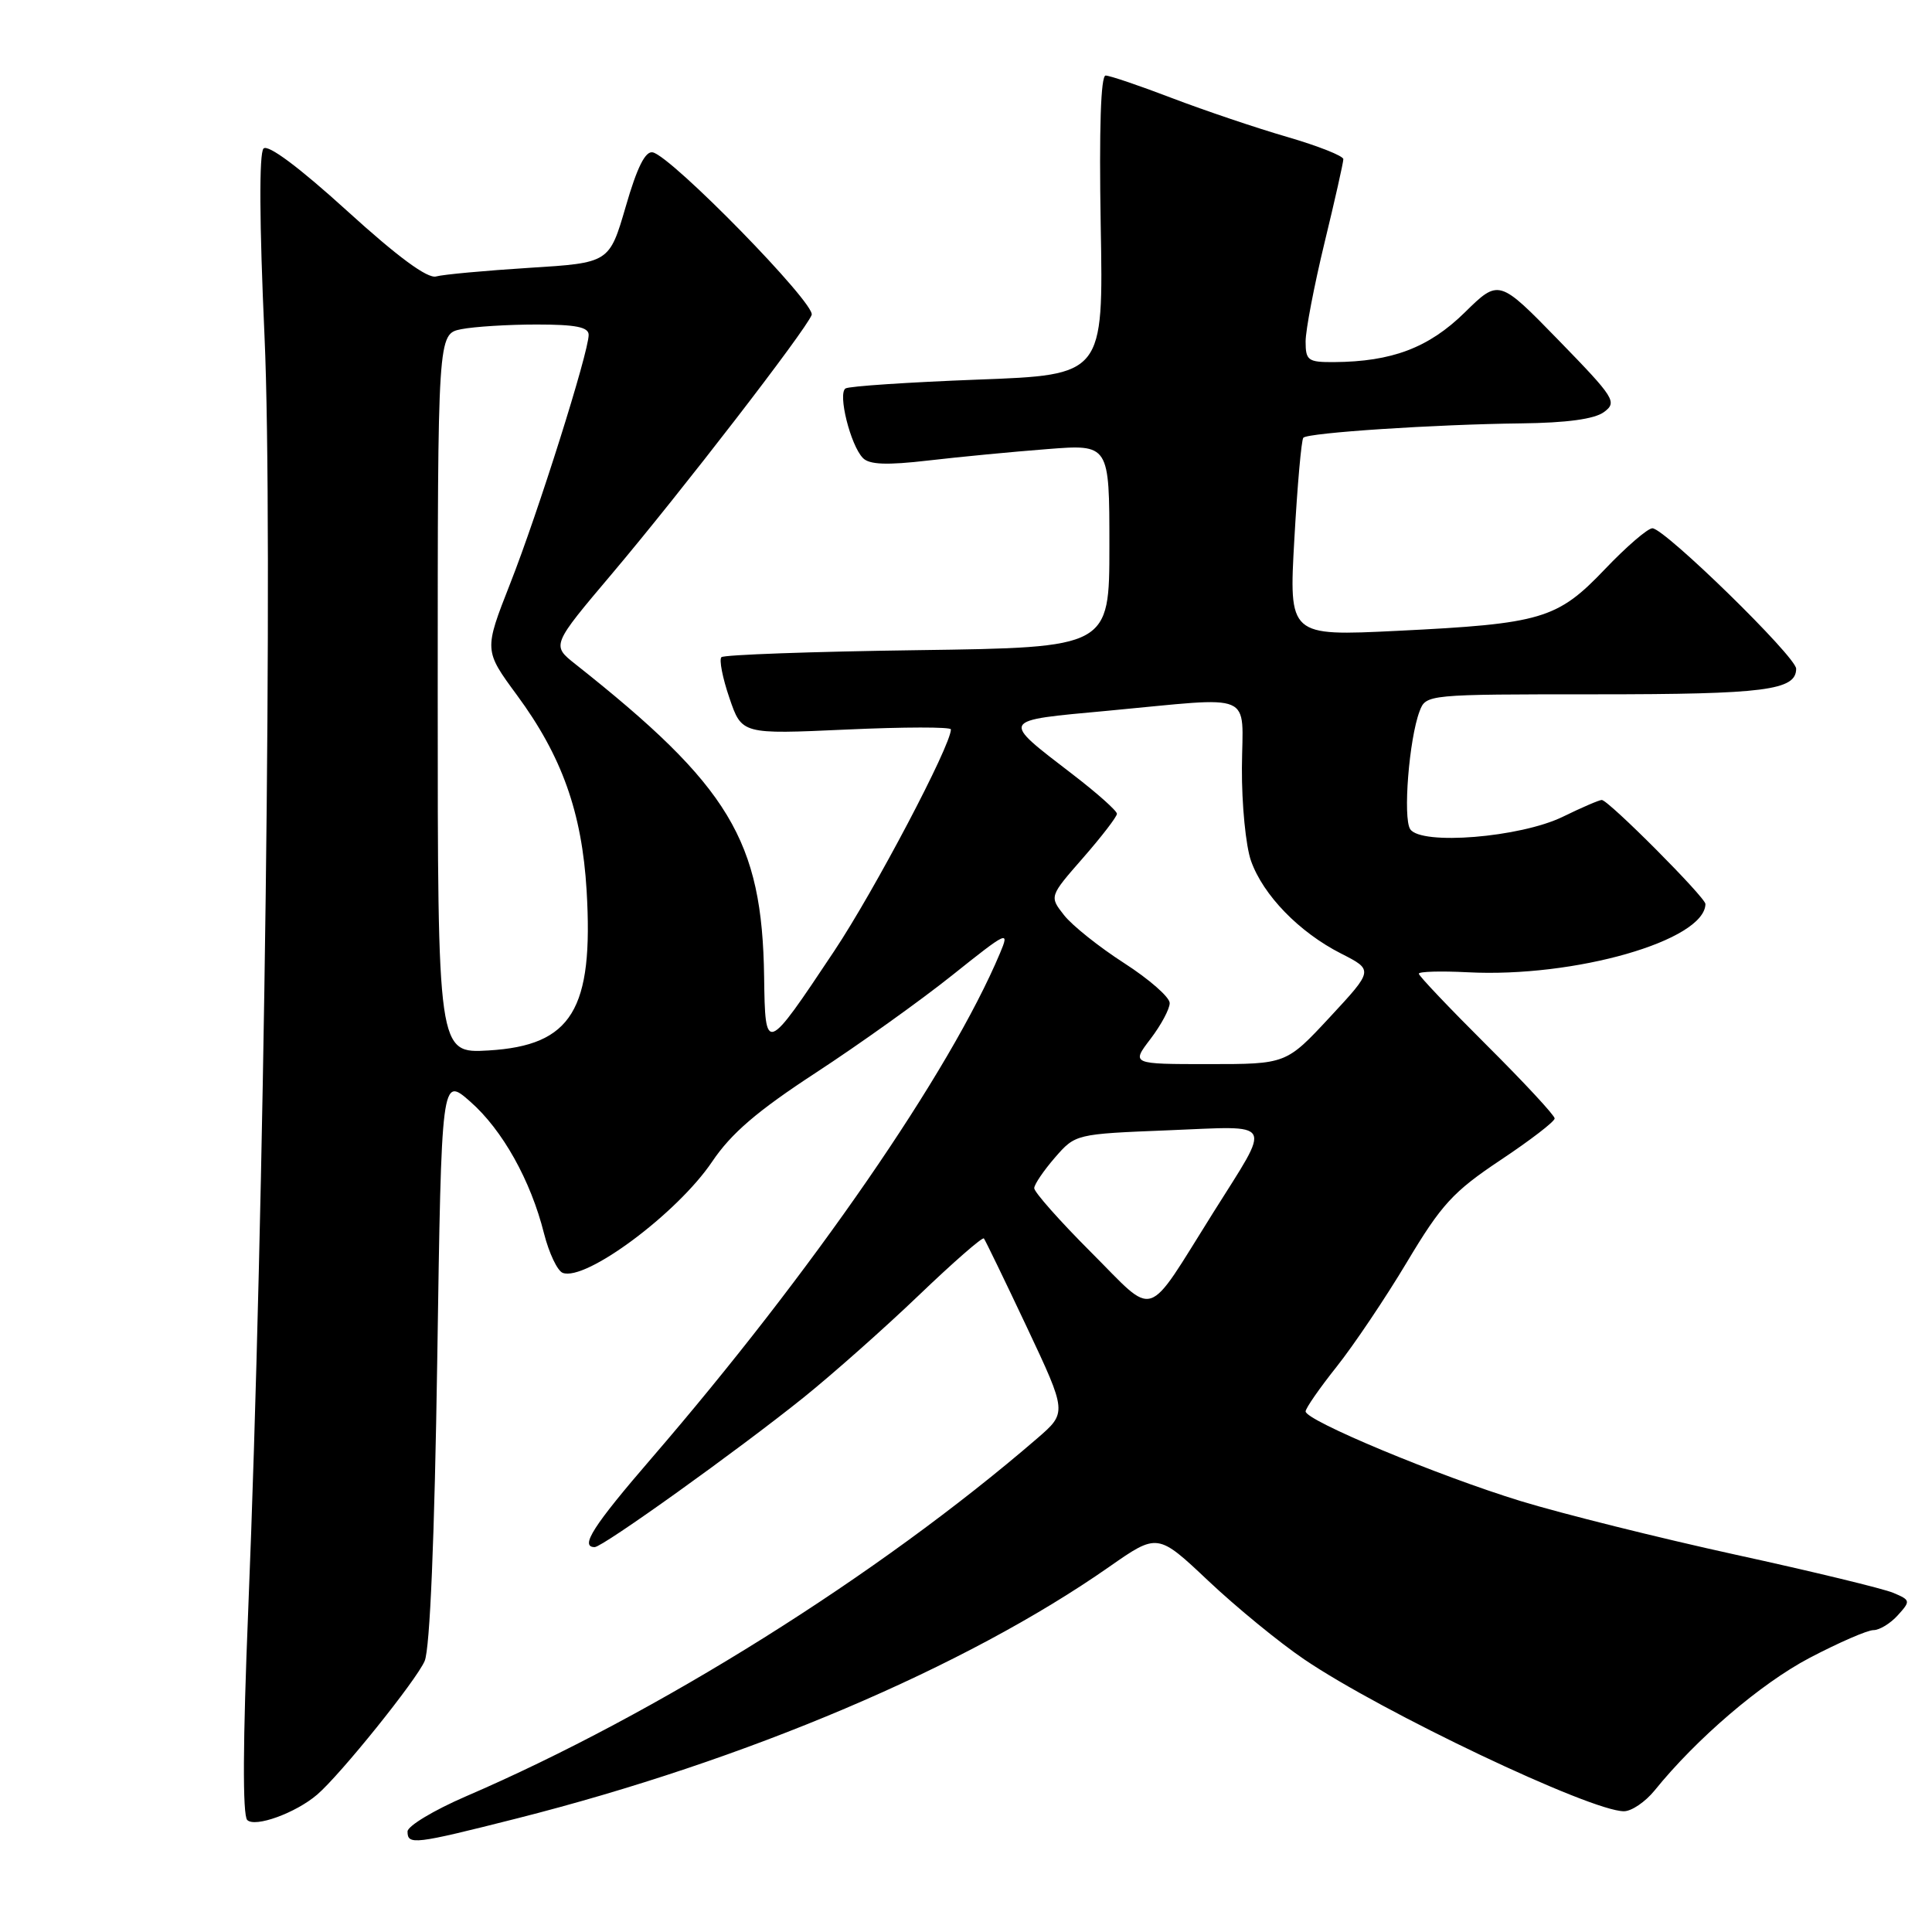 <?xml version="1.0" encoding="UTF-8" standalone="no"?>
<!DOCTYPE svg PUBLIC "-//W3C//DTD SVG 1.1//EN" "http://www.w3.org/Graphics/SVG/1.1/DTD/svg11.dtd" >
<svg xmlns="http://www.w3.org/2000/svg" xmlns:xlink="http://www.w3.org/1999/xlink" version="1.1" viewBox="0 0 256 256">
 <g >
 <path fill="currentColor"
d=" M 68.50 240.95 C 98.89 233.25 127.93 220.92 146.95 207.63 C 153.39 203.13 153.39 203.13 160.12 209.48 C 163.82 212.97 169.53 217.65 172.81 219.87 C 183.12 226.87 210.75 240.00 215.18 240.00 C 216.19 240.00 218.01 238.76 219.24 237.25 C 224.80 230.37 233.32 223.08 239.76 219.69 C 243.63 217.66 247.44 216.00 248.24 216.00 C 249.04 216.00 250.49 215.12 251.47 214.03 C 253.18 212.14 253.16 212.03 250.87 211.06 C 249.57 210.51 240.18 208.23 230.00 206.01 C 219.82 203.78 207.00 200.58 201.50 198.90 C 190.56 195.55 173.00 188.23 173.00 187.02 C 173.00 186.60 174.85 183.94 177.10 181.11 C 179.36 178.27 183.56 172.03 186.43 167.23 C 191.00 159.59 192.55 157.90 198.82 153.72 C 202.77 151.09 206.00 148.61 206.00 148.20 C 206.00 147.79 201.95 143.43 197.00 138.50 C 192.05 133.57 188.00 129.31 188.00 129.02 C 188.00 128.73 190.90 128.65 194.46 128.83 C 208.67 129.57 225.88 124.63 225.98 119.79 C 226.00 118.93 213.12 106.00 212.24 106.00 C 211.91 106.00 209.58 107.00 207.07 108.23 C 201.44 110.97 188.30 112.04 186.86 109.87 C 185.88 108.39 186.71 97.92 188.10 94.25 C 188.95 92.01 189.03 92.00 211.54 92.00 C 233.85 92.00 238.00 91.47 238.00 88.61 C 238.00 87.03 220.56 70.00 218.95 70.00 C 218.33 70.00 215.50 72.44 212.66 75.42 C 206.35 82.04 204.28 82.65 185.14 83.59 C 170.78 84.29 170.78 84.29 171.51 71.40 C 171.91 64.30 172.44 58.27 172.70 58.00 C 173.31 57.34 190.20 56.23 201.56 56.10 C 207.59 56.03 211.26 55.53 212.52 54.61 C 214.32 53.29 213.98 52.75 206.52 45.08 C 198.61 36.96 198.61 36.96 194.06 41.43 C 189.31 46.08 184.44 47.93 176.75 47.98 C 173.32 48.00 173.00 47.77 173.00 45.25 C 173.00 43.74 174.13 37.86 175.50 32.19 C 176.88 26.51 178.00 21.52 178.00 21.09 C 178.00 20.66 174.66 19.34 170.58 18.15 C 166.50 16.97 159.64 14.65 155.33 13.01 C 151.02 11.36 147.05 10.01 146.50 10.01 C 145.86 10.01 145.63 17.05 145.85 29.84 C 146.21 49.68 146.21 49.68 129.56 50.30 C 120.41 50.65 112.53 51.17 112.04 51.47 C 110.98 52.13 112.69 59.00 114.34 60.69 C 115.19 61.57 117.51 61.66 123.00 61.02 C 127.12 60.54 134.21 59.86 138.75 59.51 C 147.00 58.86 147.00 58.86 147.00 72.33 C 147.00 85.80 147.00 85.80 121.58 86.15 C 107.60 86.34 95.90 86.76 95.59 87.08 C 95.27 87.40 95.74 89.83 96.65 92.48 C 98.29 97.30 98.29 97.30 112.14 96.67 C 119.77 96.32 126.00 96.31 126.00 96.65 C 126.00 98.78 115.89 117.98 110.53 126.03 C 101.46 139.65 101.39 139.68 101.25 129.45 C 101.00 111.34 96.67 104.17 76.24 88.00 C 73.08 85.50 73.08 85.50 81.11 76.00 C 90.29 65.13 106.76 43.78 107.55 41.73 C 108.11 40.27 89.03 20.75 86.50 20.19 C 85.52 19.97 84.42 22.15 82.92 27.35 C 80.74 34.83 80.74 34.83 70.12 35.49 C 64.28 35.86 58.73 36.37 57.79 36.63 C 56.65 36.95 52.71 34.05 45.97 27.92 C 39.63 22.16 35.51 19.09 34.92 19.68 C 34.32 20.28 34.37 29.54 35.05 44.56 C 36.20 70.04 35.03 161.08 32.89 213.35 C 32.18 230.74 32.13 240.53 32.76 241.16 C 33.79 242.19 39.19 240.23 42.02 237.80 C 45.10 235.17 55.20 222.61 56.27 220.09 C 56.97 218.45 57.58 203.81 57.94 180.06 C 58.50 142.62 58.50 142.62 62.31 145.97 C 66.58 149.72 70.32 156.40 72.09 163.46 C 72.75 166.05 73.86 168.39 74.56 168.66 C 77.59 169.82 89.75 160.77 94.36 153.93 C 96.89 150.17 100.34 147.21 108.12 142.13 C 113.83 138.40 121.96 132.59 126.18 129.22 C 133.53 123.35 133.80 123.23 132.51 126.29 C 125.88 142.06 107.55 168.62 86.36 193.19 C 78.60 202.18 76.79 205.00 78.80 205.00 C 79.86 205.00 97.73 192.20 106.50 185.16 C 110.35 182.06 117.22 175.97 121.76 171.62 C 126.31 167.26 130.18 163.88 130.37 164.10 C 130.55 164.32 133.11 169.60 136.05 175.83 C 141.39 187.17 141.39 187.17 137.45 190.58 C 116.38 208.76 87.15 227.08 61.75 238.02 C 57.49 239.86 54.00 241.96 54.00 242.68 C 54.00 244.50 54.87 244.40 68.50 240.95 Z  M 144.56 165.92 C 140.40 161.76 137.02 157.94 137.04 157.43 C 137.06 156.92 138.30 155.10 139.79 153.38 C 142.50 150.27 142.52 150.26 154.80 149.77 C 169.08 149.20 168.56 148.25 160.77 160.66 C 151.64 175.20 153.30 174.66 144.56 165.92 Z  M 152.45 137.66 C 153.85 135.82 155.00 133.68 154.99 132.91 C 154.99 132.13 152.27 129.75 148.96 127.62 C 145.65 125.49 142.06 122.63 140.99 121.26 C 139.04 118.78 139.04 118.78 143.52 113.66 C 145.98 110.84 148.00 108.22 148.00 107.83 C 148.00 107.44 145.39 105.11 142.20 102.66 C 132.52 95.21 132.35 95.52 146.78 94.18 C 166.61 92.33 164.63 91.48 164.56 101.75 C 164.53 106.56 165.07 112.11 165.77 114.08 C 167.38 118.62 172.16 123.54 177.70 126.35 C 182.00 128.54 182.00 128.54 176.22 134.77 C 170.43 141.00 170.43 141.00 160.16 141.00 C 149.90 141.00 149.90 141.00 152.45 137.66 Z  M 58.00 91.92 C 58.00 44.25 58.00 44.25 61.12 43.62 C 62.84 43.28 67.34 43.00 71.12 43.00 C 76.29 43.00 78.00 43.34 78.00 44.37 C 78.00 46.69 71.28 67.99 67.60 77.33 C 64.13 86.17 64.13 86.17 68.50 92.11 C 74.46 100.20 77.11 107.65 77.73 118.00 C 78.66 133.80 75.77 138.53 64.75 139.19 C 58.00 139.59 58.00 139.59 58.00 91.92 Z "/>
</g>
</svg>
